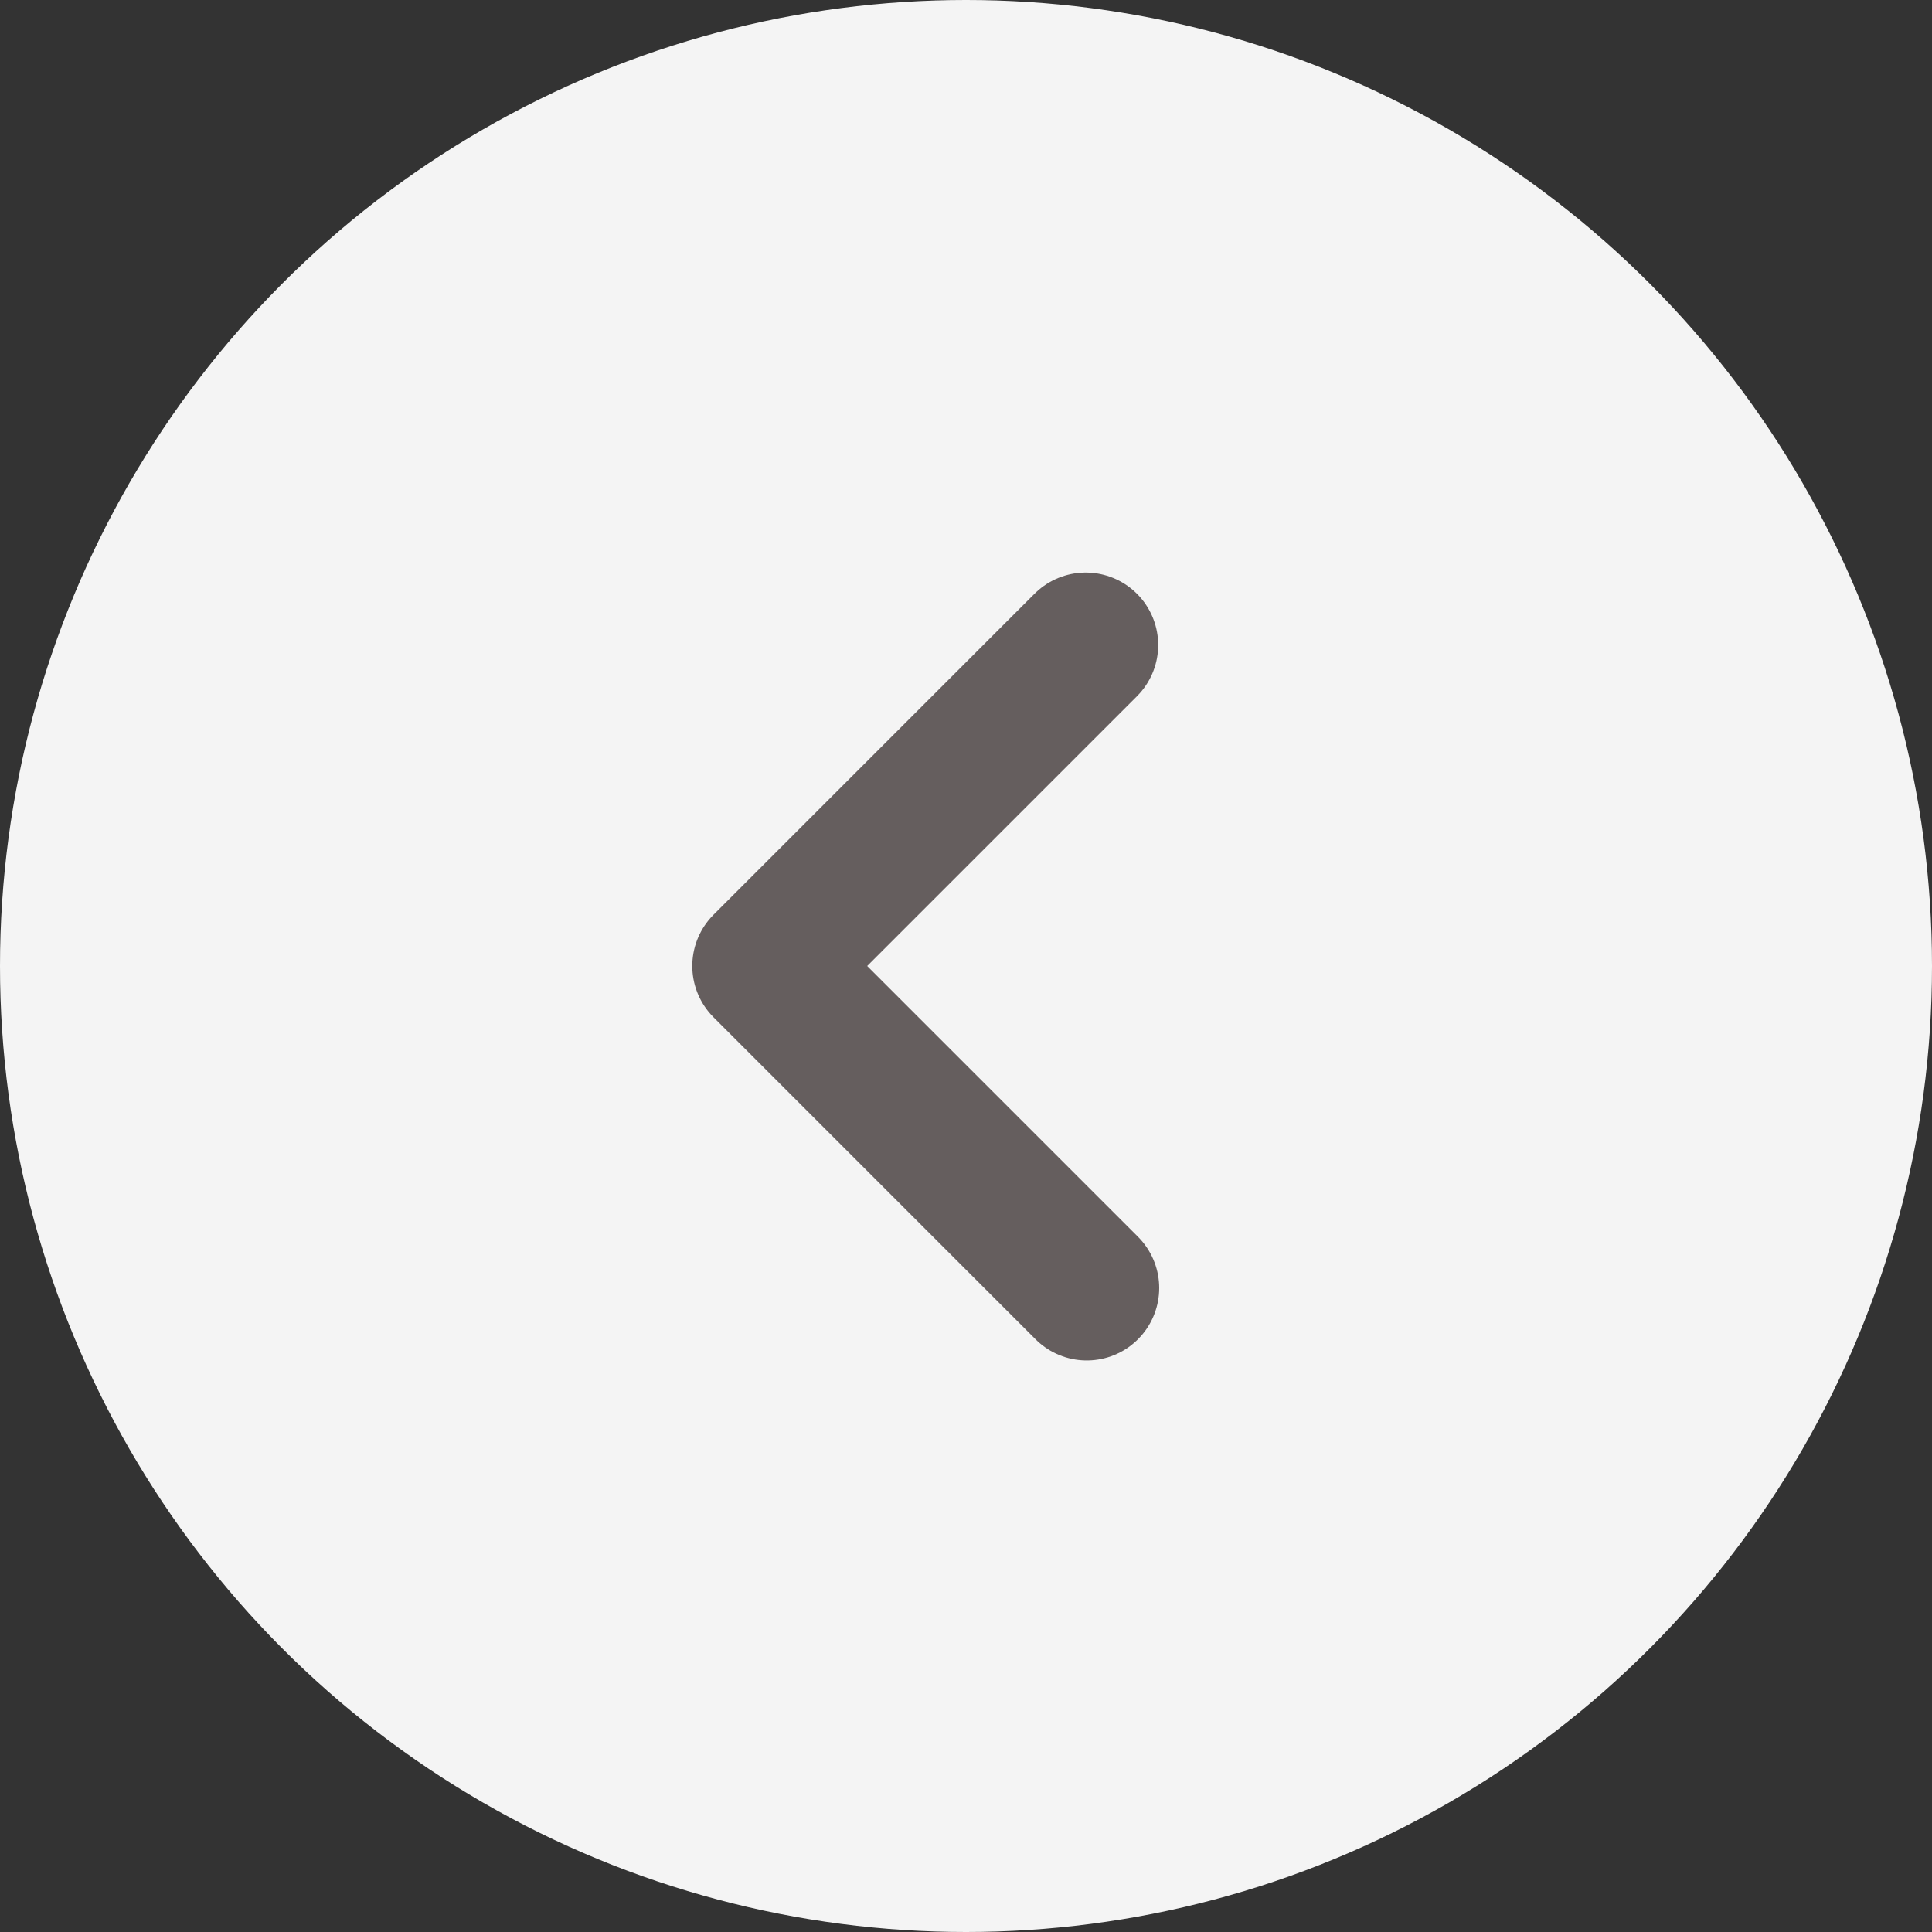 <svg width="40" height="40" viewBox="0 0 40 40" fill="none" xmlns="http://www.w3.org/2000/svg">
<rect x="0" y="0" width="40" height="40" fill="#333333" stroke="none"/>
<circle cx="20" cy="20" r="20" transform="rotate(-180 20 20)" fill="#F4F4F4"/>
<path d="M22.5 26.667L15.833 20L22.479 13.354" stroke="#655E5E" stroke-width="3" stroke-linecap="round" stroke-linejoin="round"/>
</svg>
